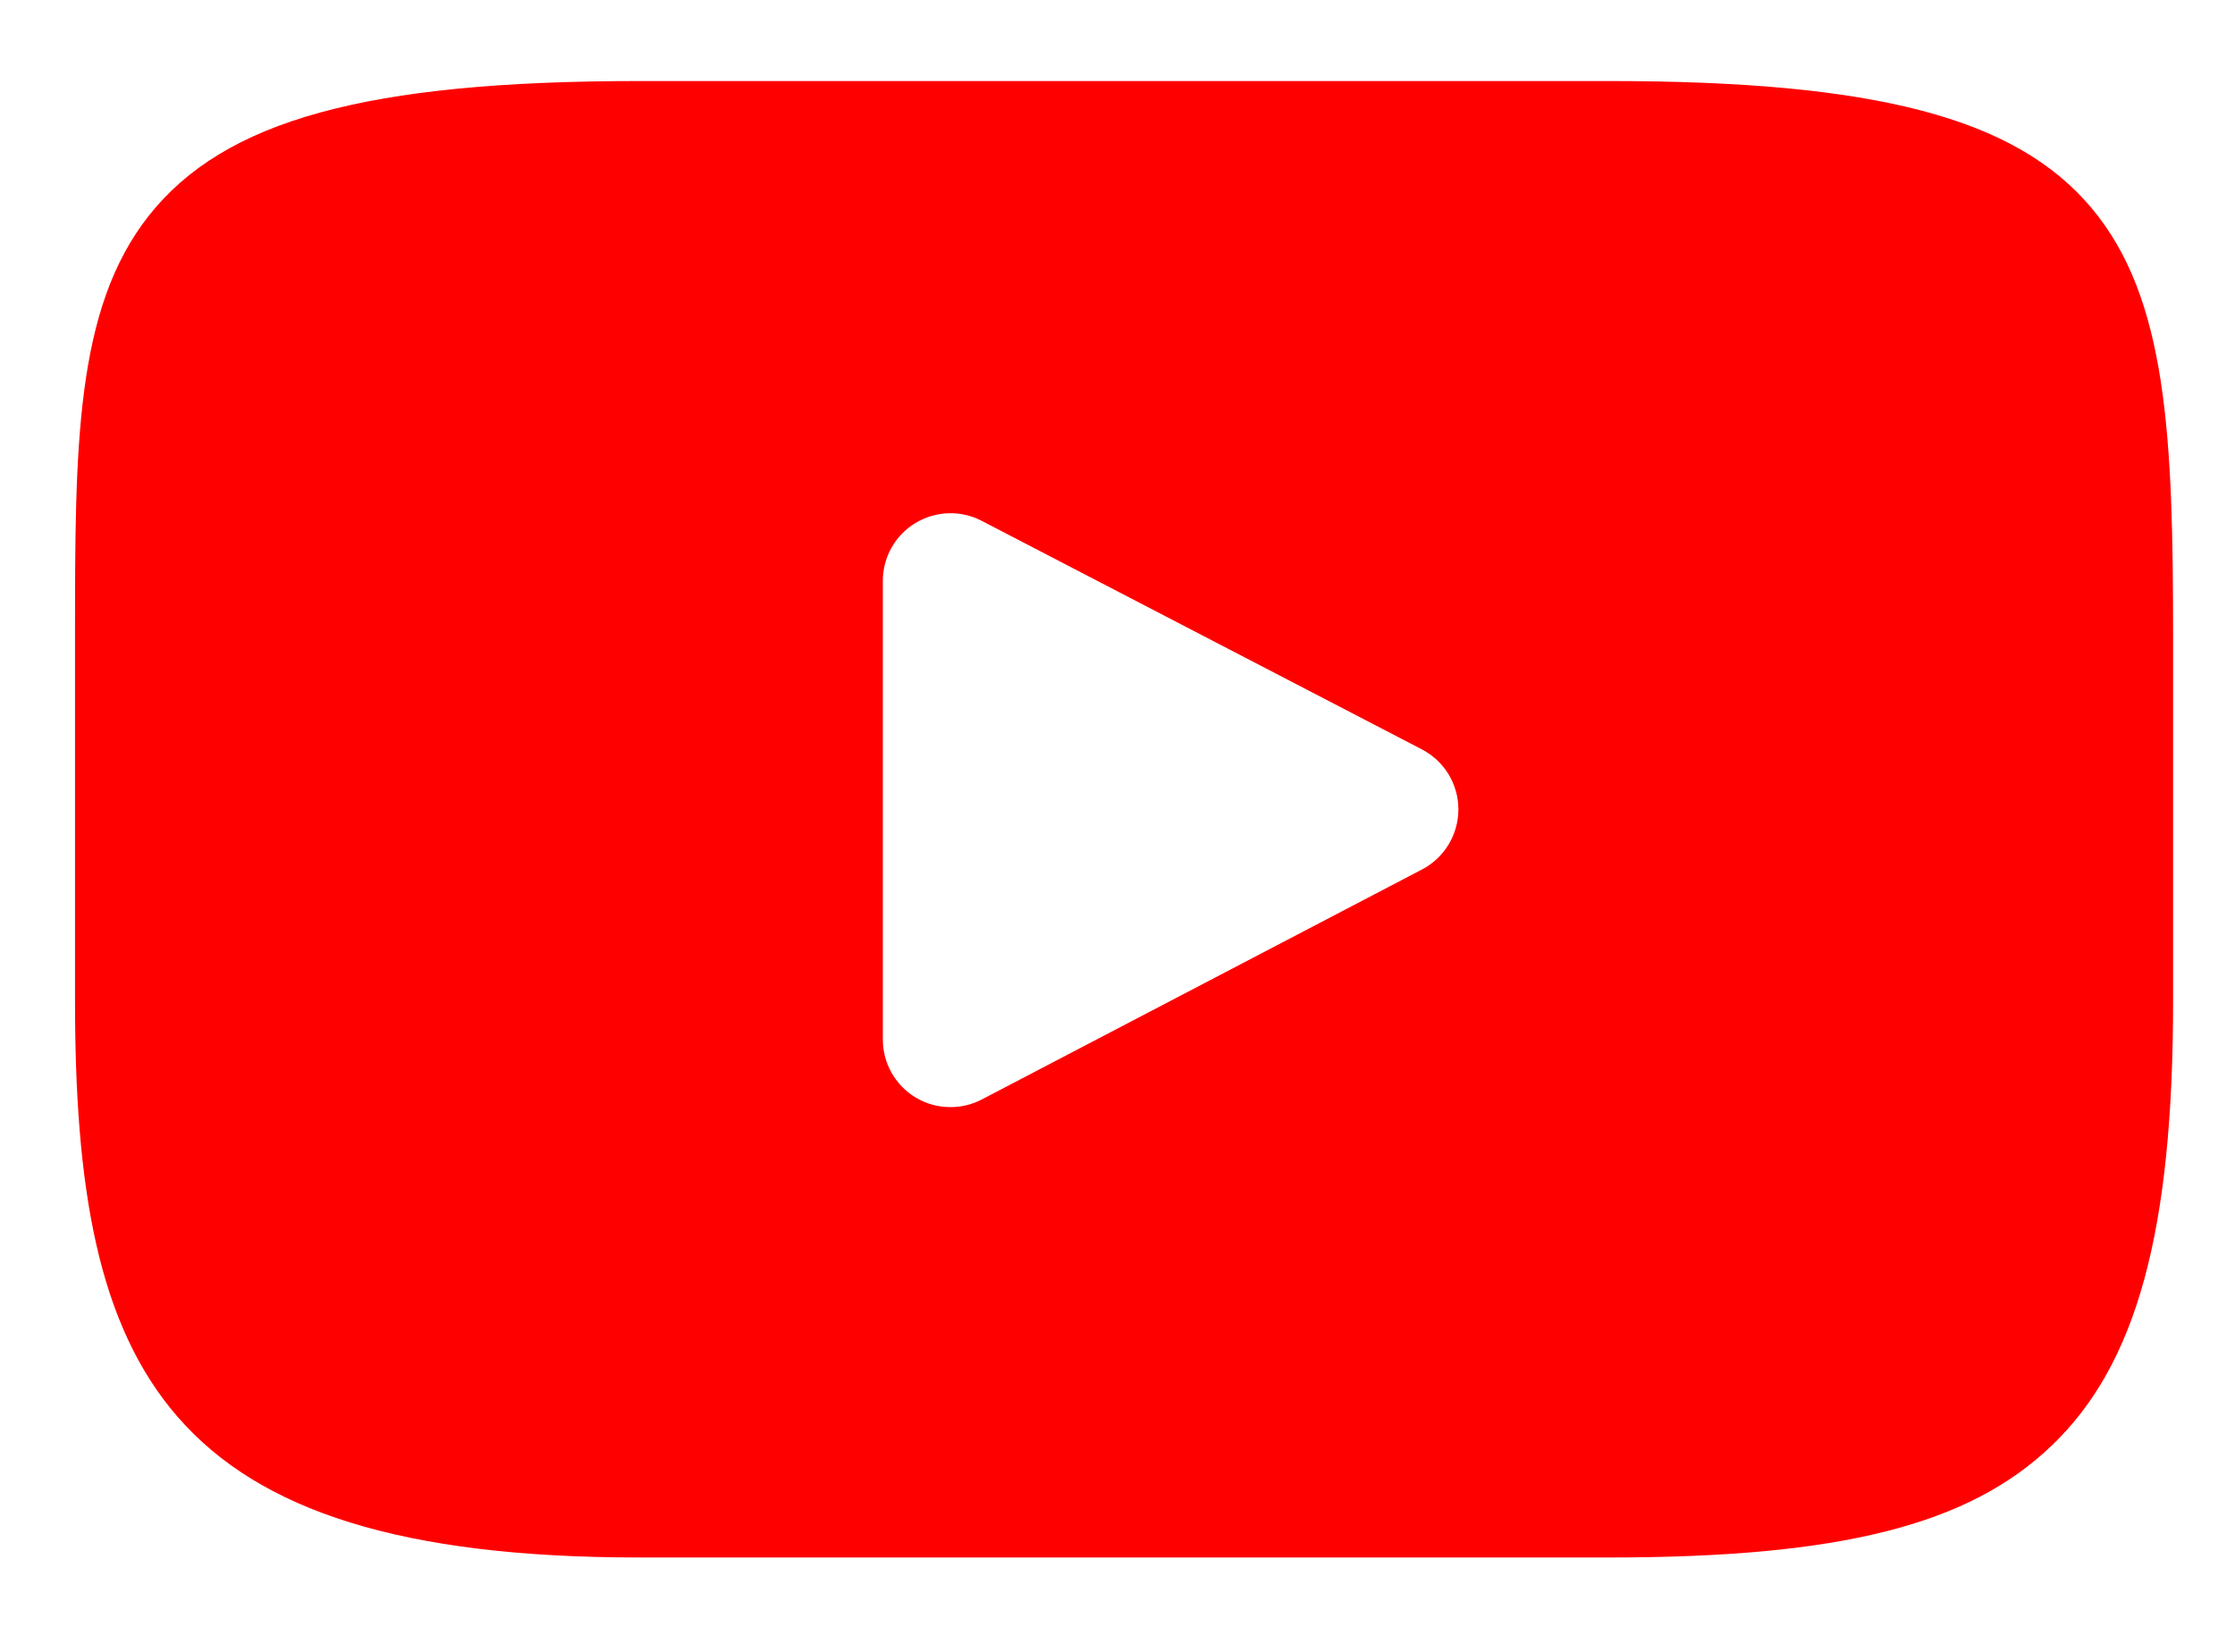 <svg width="23" height="17" viewBox="0 0 23 17" fill="none" xmlns="http://www.w3.org/2000/svg">
<path d="M21.522 2.139C20.742 1.212 19.303 0.834 16.555 0.834H6.58C3.769 0.834 2.306 1.237 1.529 2.223C0.772 3.185 0.772 4.602 0.772 6.563V10.301C0.772 14.1 1.671 16.029 6.58 16.029H16.556C18.939 16.029 20.259 15.696 21.113 14.878C21.99 14.04 22.363 12.671 22.363 10.301V6.563C22.363 4.495 22.305 3.069 21.522 2.139ZM14.634 8.948L10.104 11.315C10.003 11.368 9.892 11.394 9.782 11.394C9.656 11.394 9.531 11.361 9.421 11.294C9.212 11.167 9.085 10.941 9.085 10.698V5.978C9.085 5.735 9.212 5.509 9.42 5.383C9.628 5.257 9.887 5.248 10.102 5.36L14.632 7.712C14.863 7.832 15.008 8.07 15.008 8.329C15.008 8.589 14.864 8.828 14.634 8.948Z" fill="#FF0000"/>
</svg>
